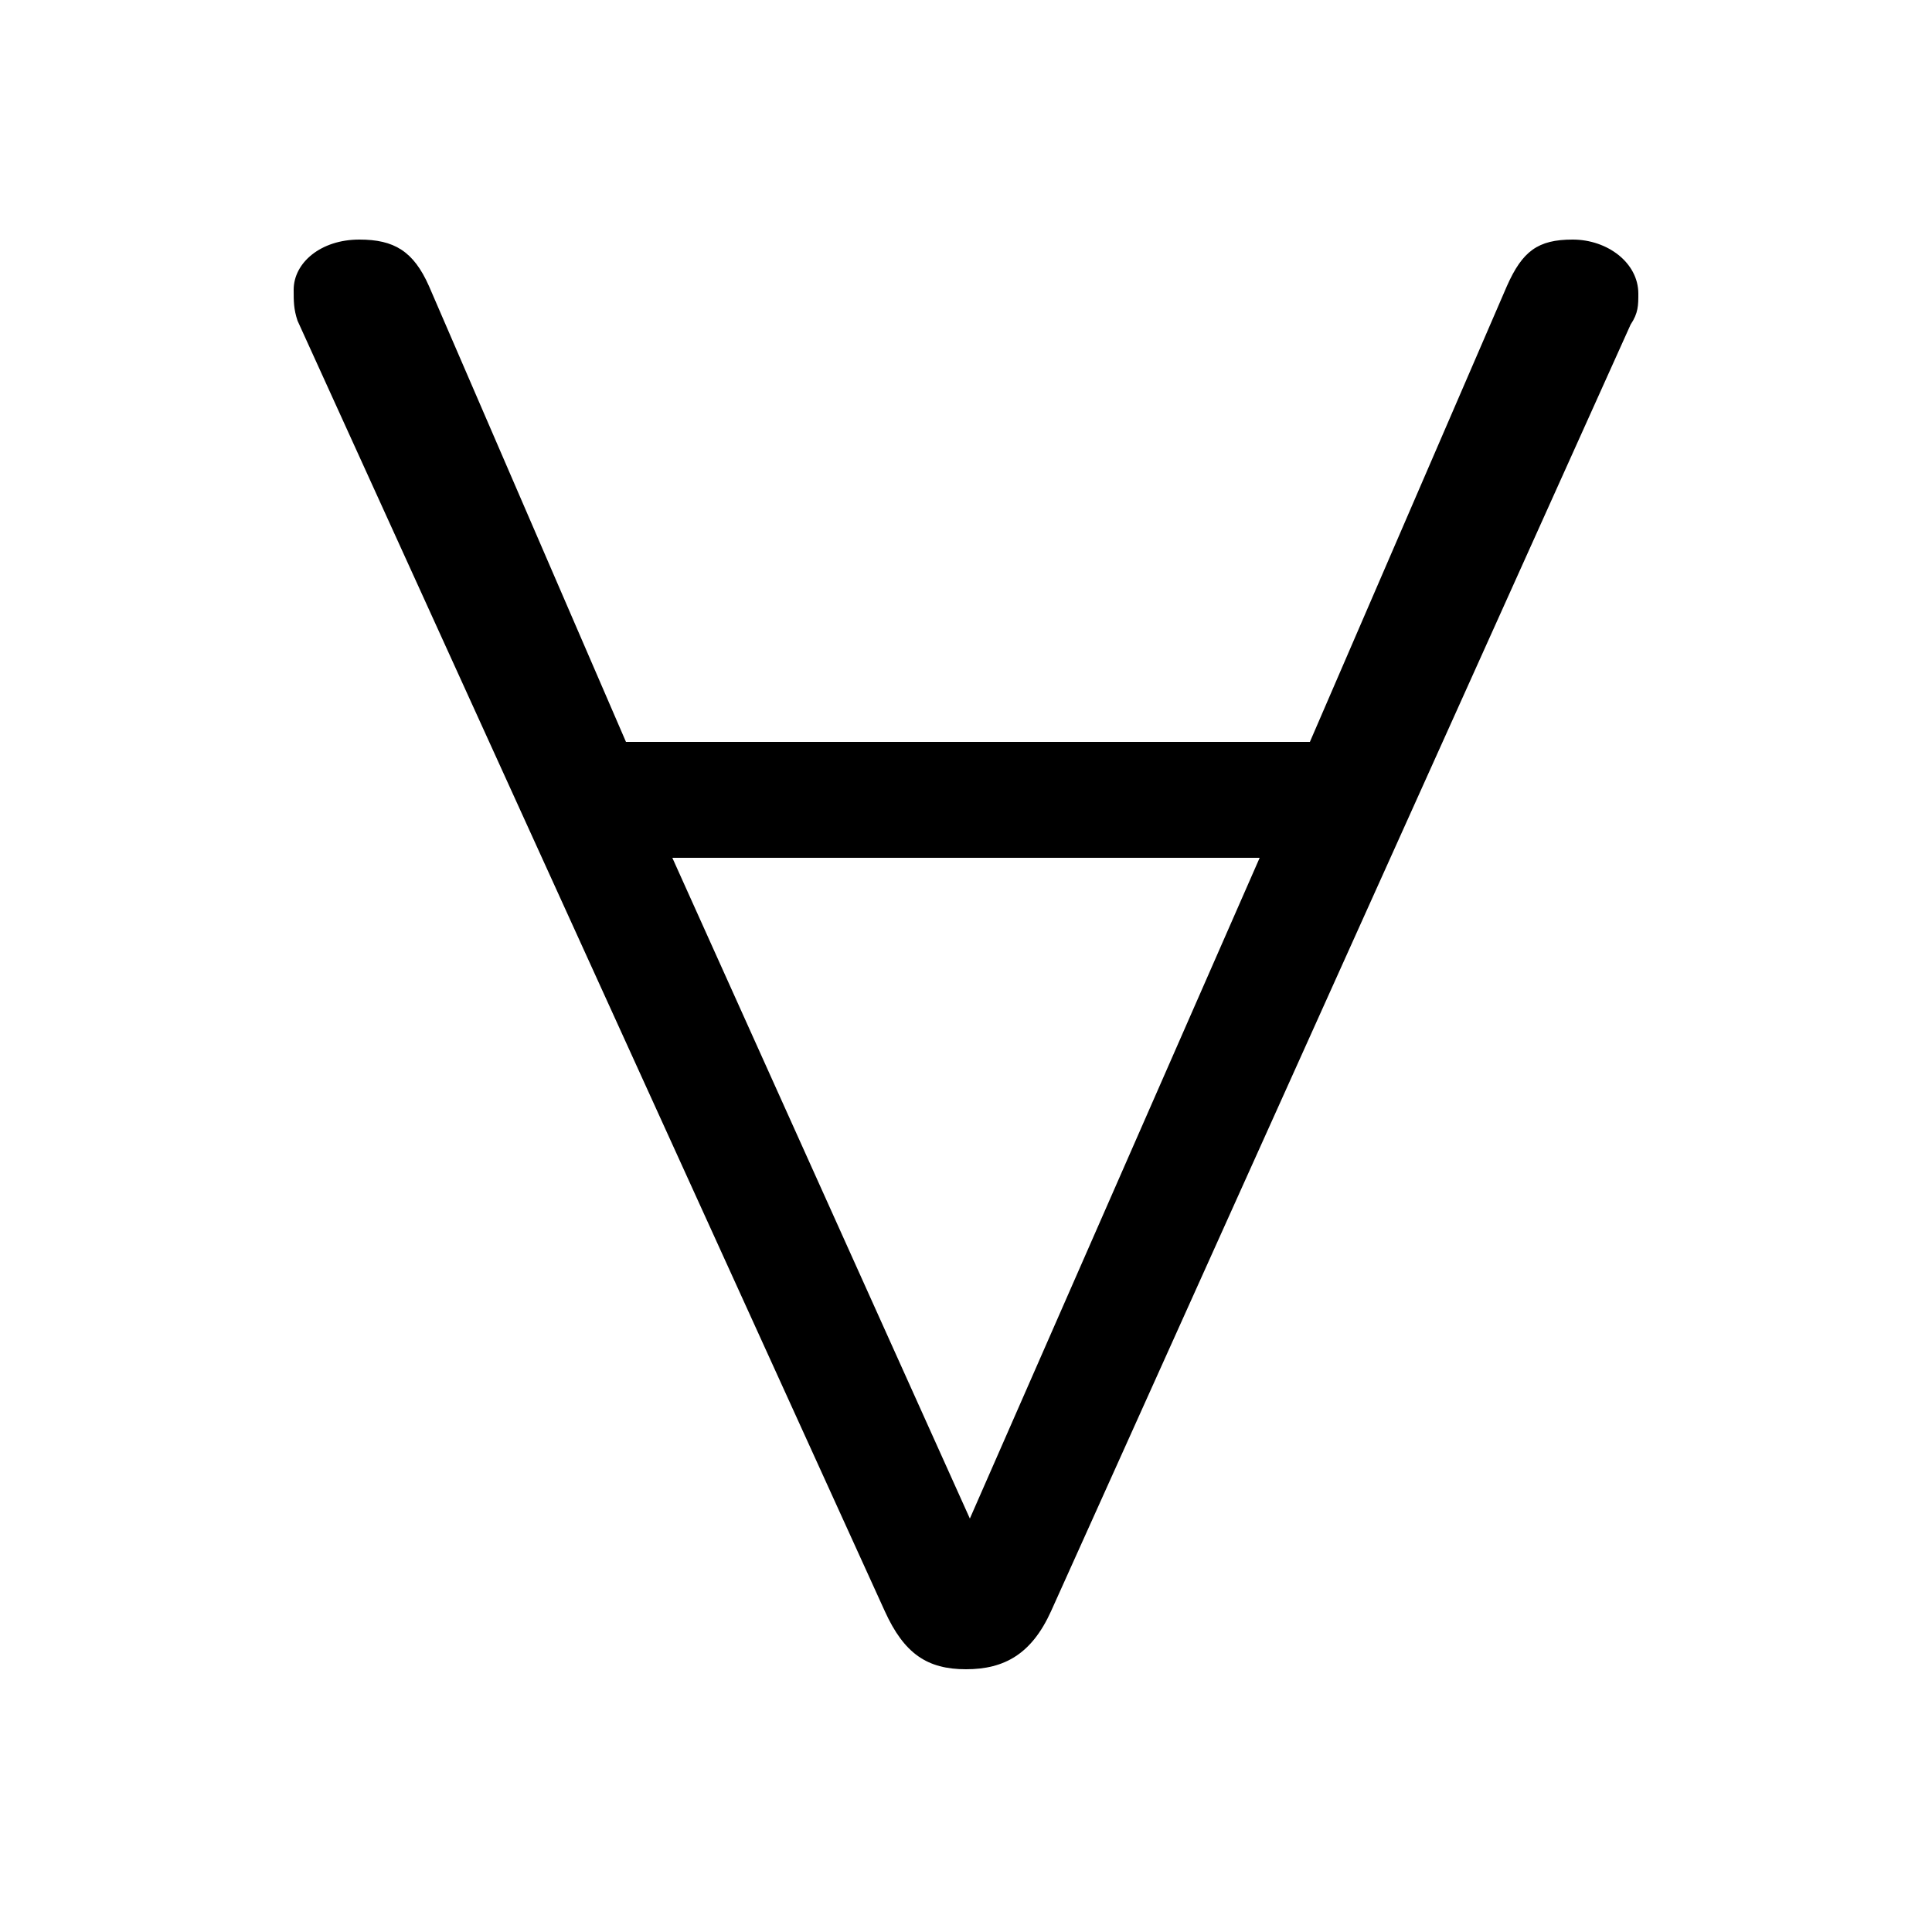 <svg xmlns="http://www.w3.org/2000/svg" viewBox="0 -44.0 50.0 50.0">
    <rect x="0" y="-44.0" width="50.0" height="50.0" fill="#808080" stroke="none"/>
    <g transform="scale(1, -1)">
        <!-- ボディの枠 -->
        <rect x="0" y="-6.0" width="50.0" height="50.0"
            stroke="white" fill="white"/>
        <!-- グリフ座標系の原点 -->
        <circle cx="0" cy="0" r="5" fill="white"/>
        <!-- グリフのアウトライン -->
        <g style="fill:black;stroke:#000000;stroke-width:0;stroke-linecap:round;stroke-linejoin:round;">
        <path d="M 33.9 24.8 L 16.2 24.8 L 11.1 36.6 C 10.7 37.5 10.2 37.8 9.3 37.8 C 8.3 37.8 7.6 37.2 7.6 36.5 C 7.6 36.2 7.6 36.0 7.7 35.7 L 22.9 2.3 C 23.4 1.2 24.0 0.8 25.0 0.8 C 26.0 0.8 26.7 1.2 27.2 2.3 L 42.2 35.6 C 42.4 35.9 42.4 36.1 42.4 36.4 C 42.4 37.2 41.6 37.8 40.7 37.8 C 39.8 37.8 39.4 37.5 39.0 36.6 Z M 17.4 21.8 L 32.6 21.8 L 25.1 4.7 Z"/>
    </g>
    </g>
</svg>
